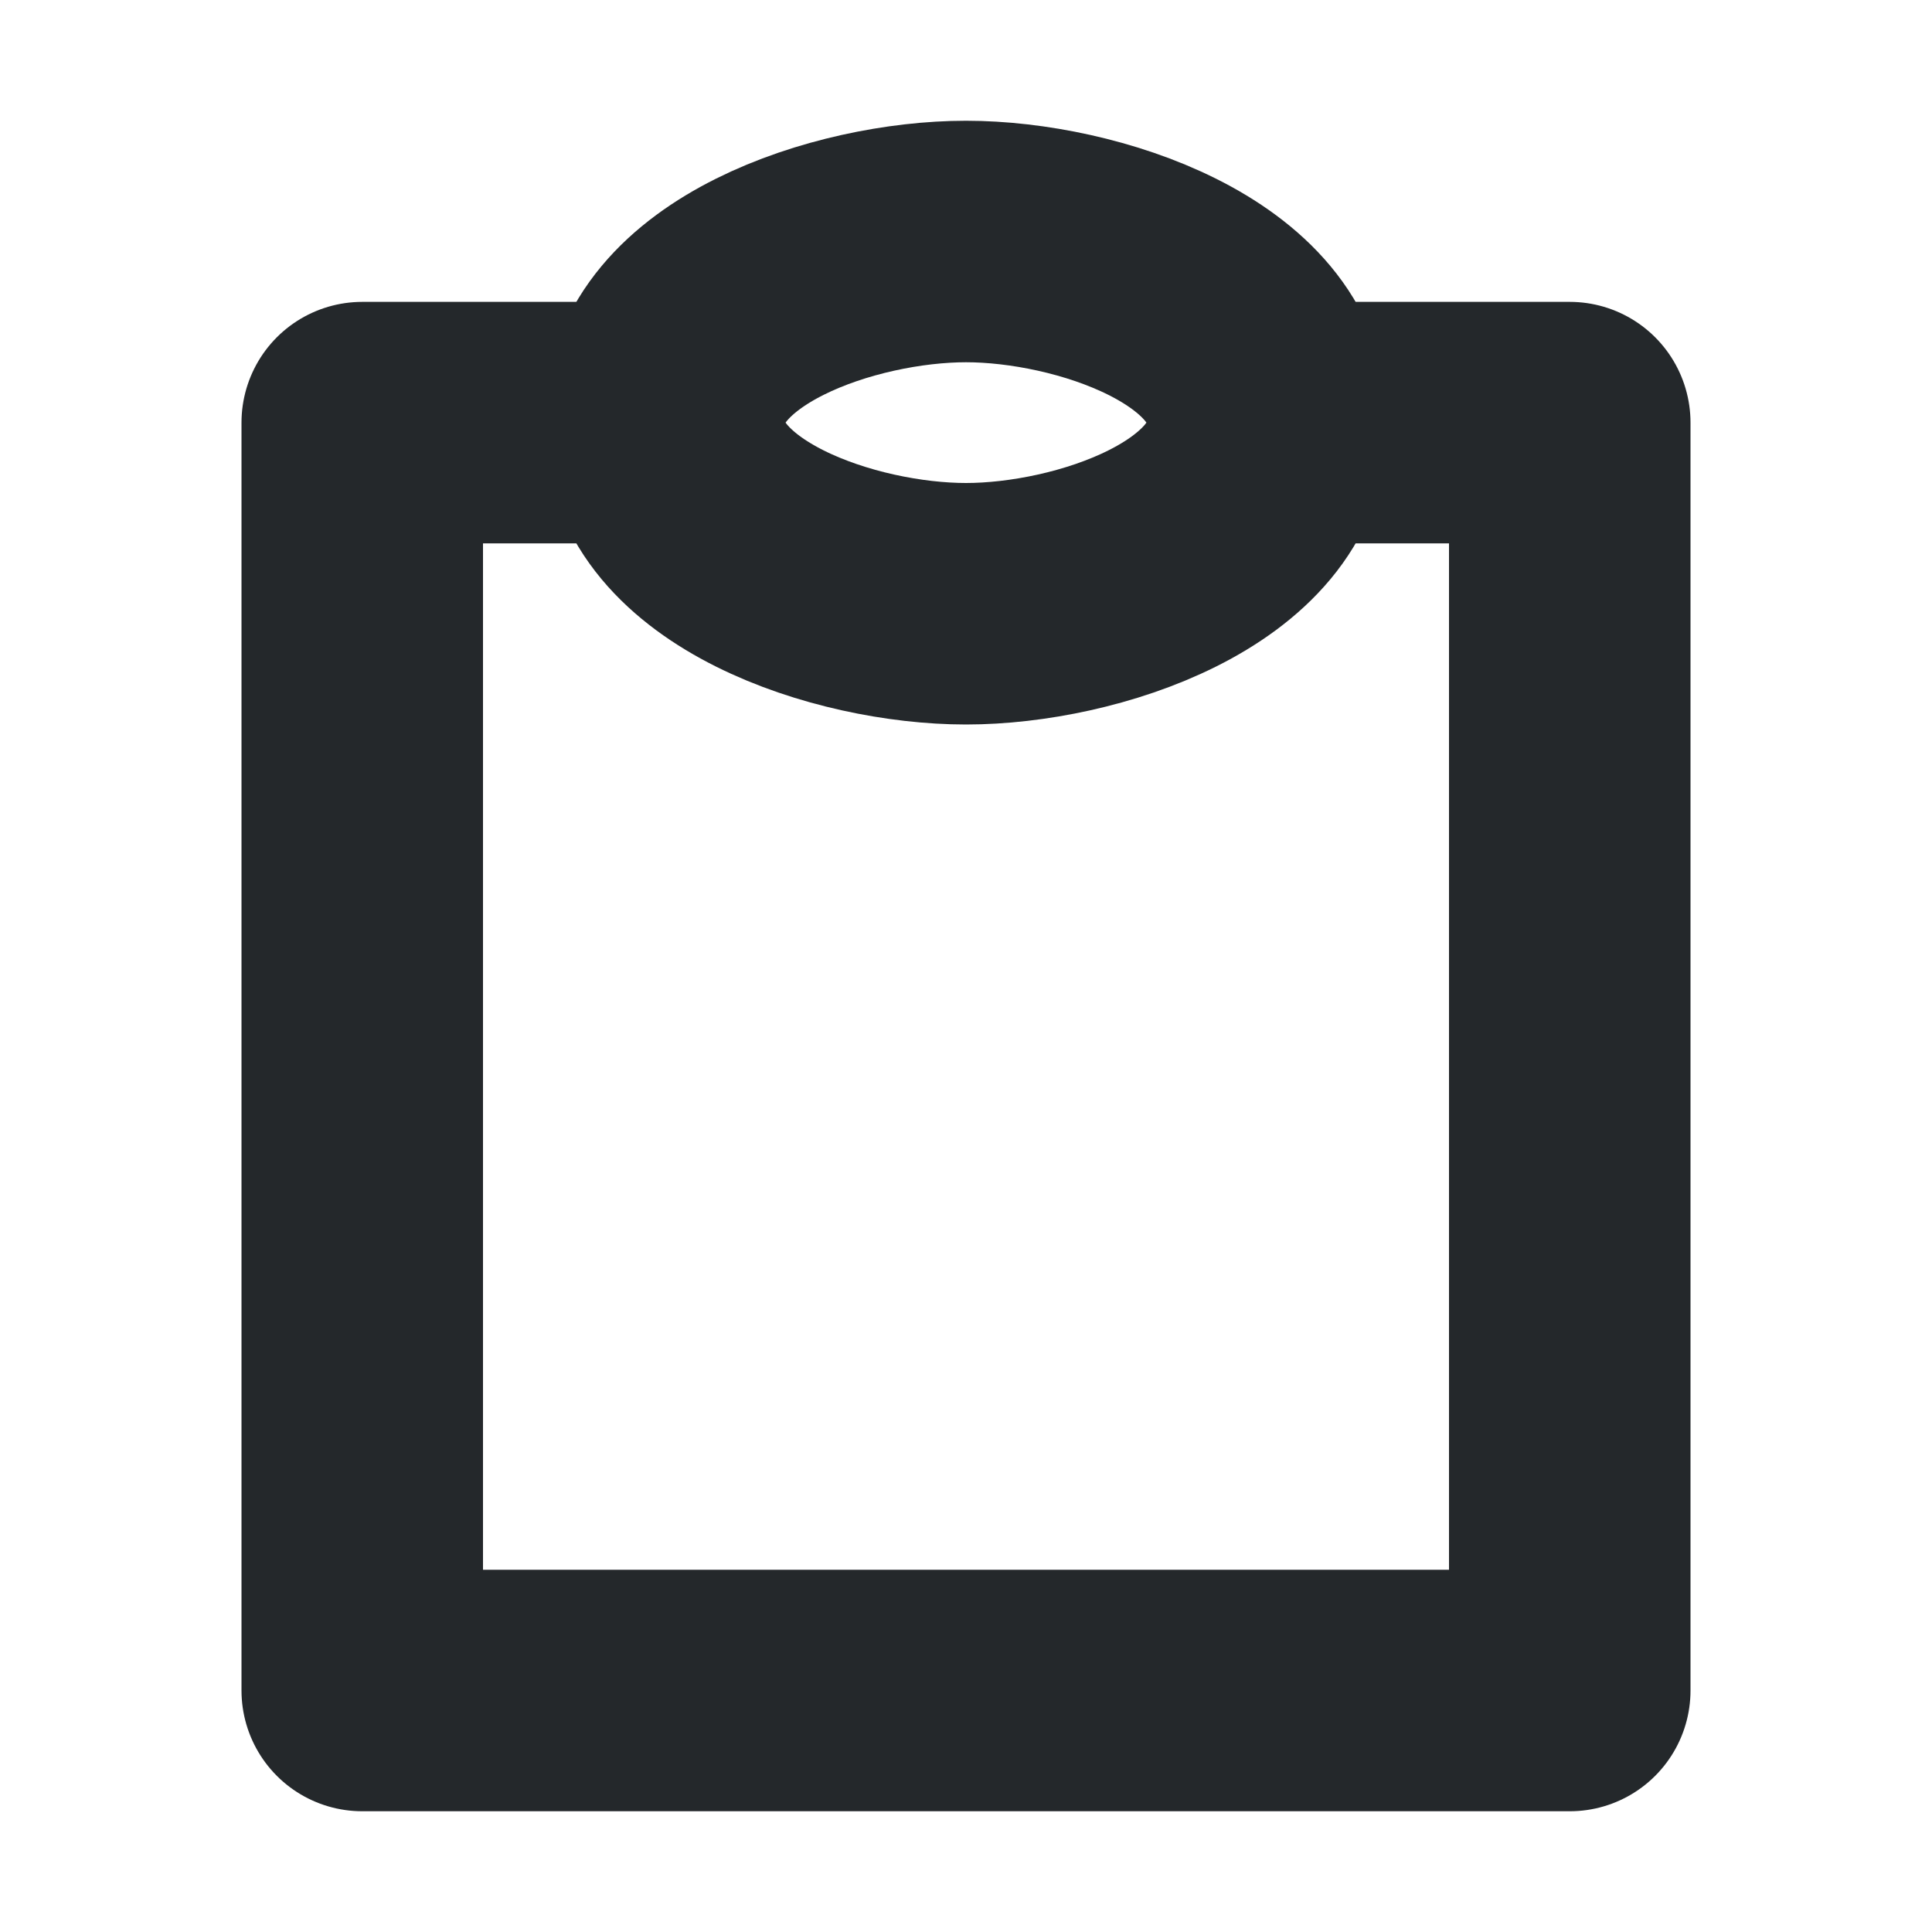 <svg width="16" height="16" viewBox="0 0 16 16" fill="none" xmlns="http://www.w3.org/2000/svg">
<path d="M5.5 3.5H3V14H13V3.5H10.5" stroke="#24282B" stroke-width="2" stroke-linecap="round" stroke-linejoin="round"/>
<path d="M8 5C9 5 10.5 4.5 10.5 3.5C10.5 2.5 9 2 8 2C7 2 5.5 2.5 5.5 3.5C5.5 4.5 7 5 8 5Z" stroke="#24282B" stroke-width="2" stroke-linecap="round" stroke-linejoin="round"/>
</svg>
